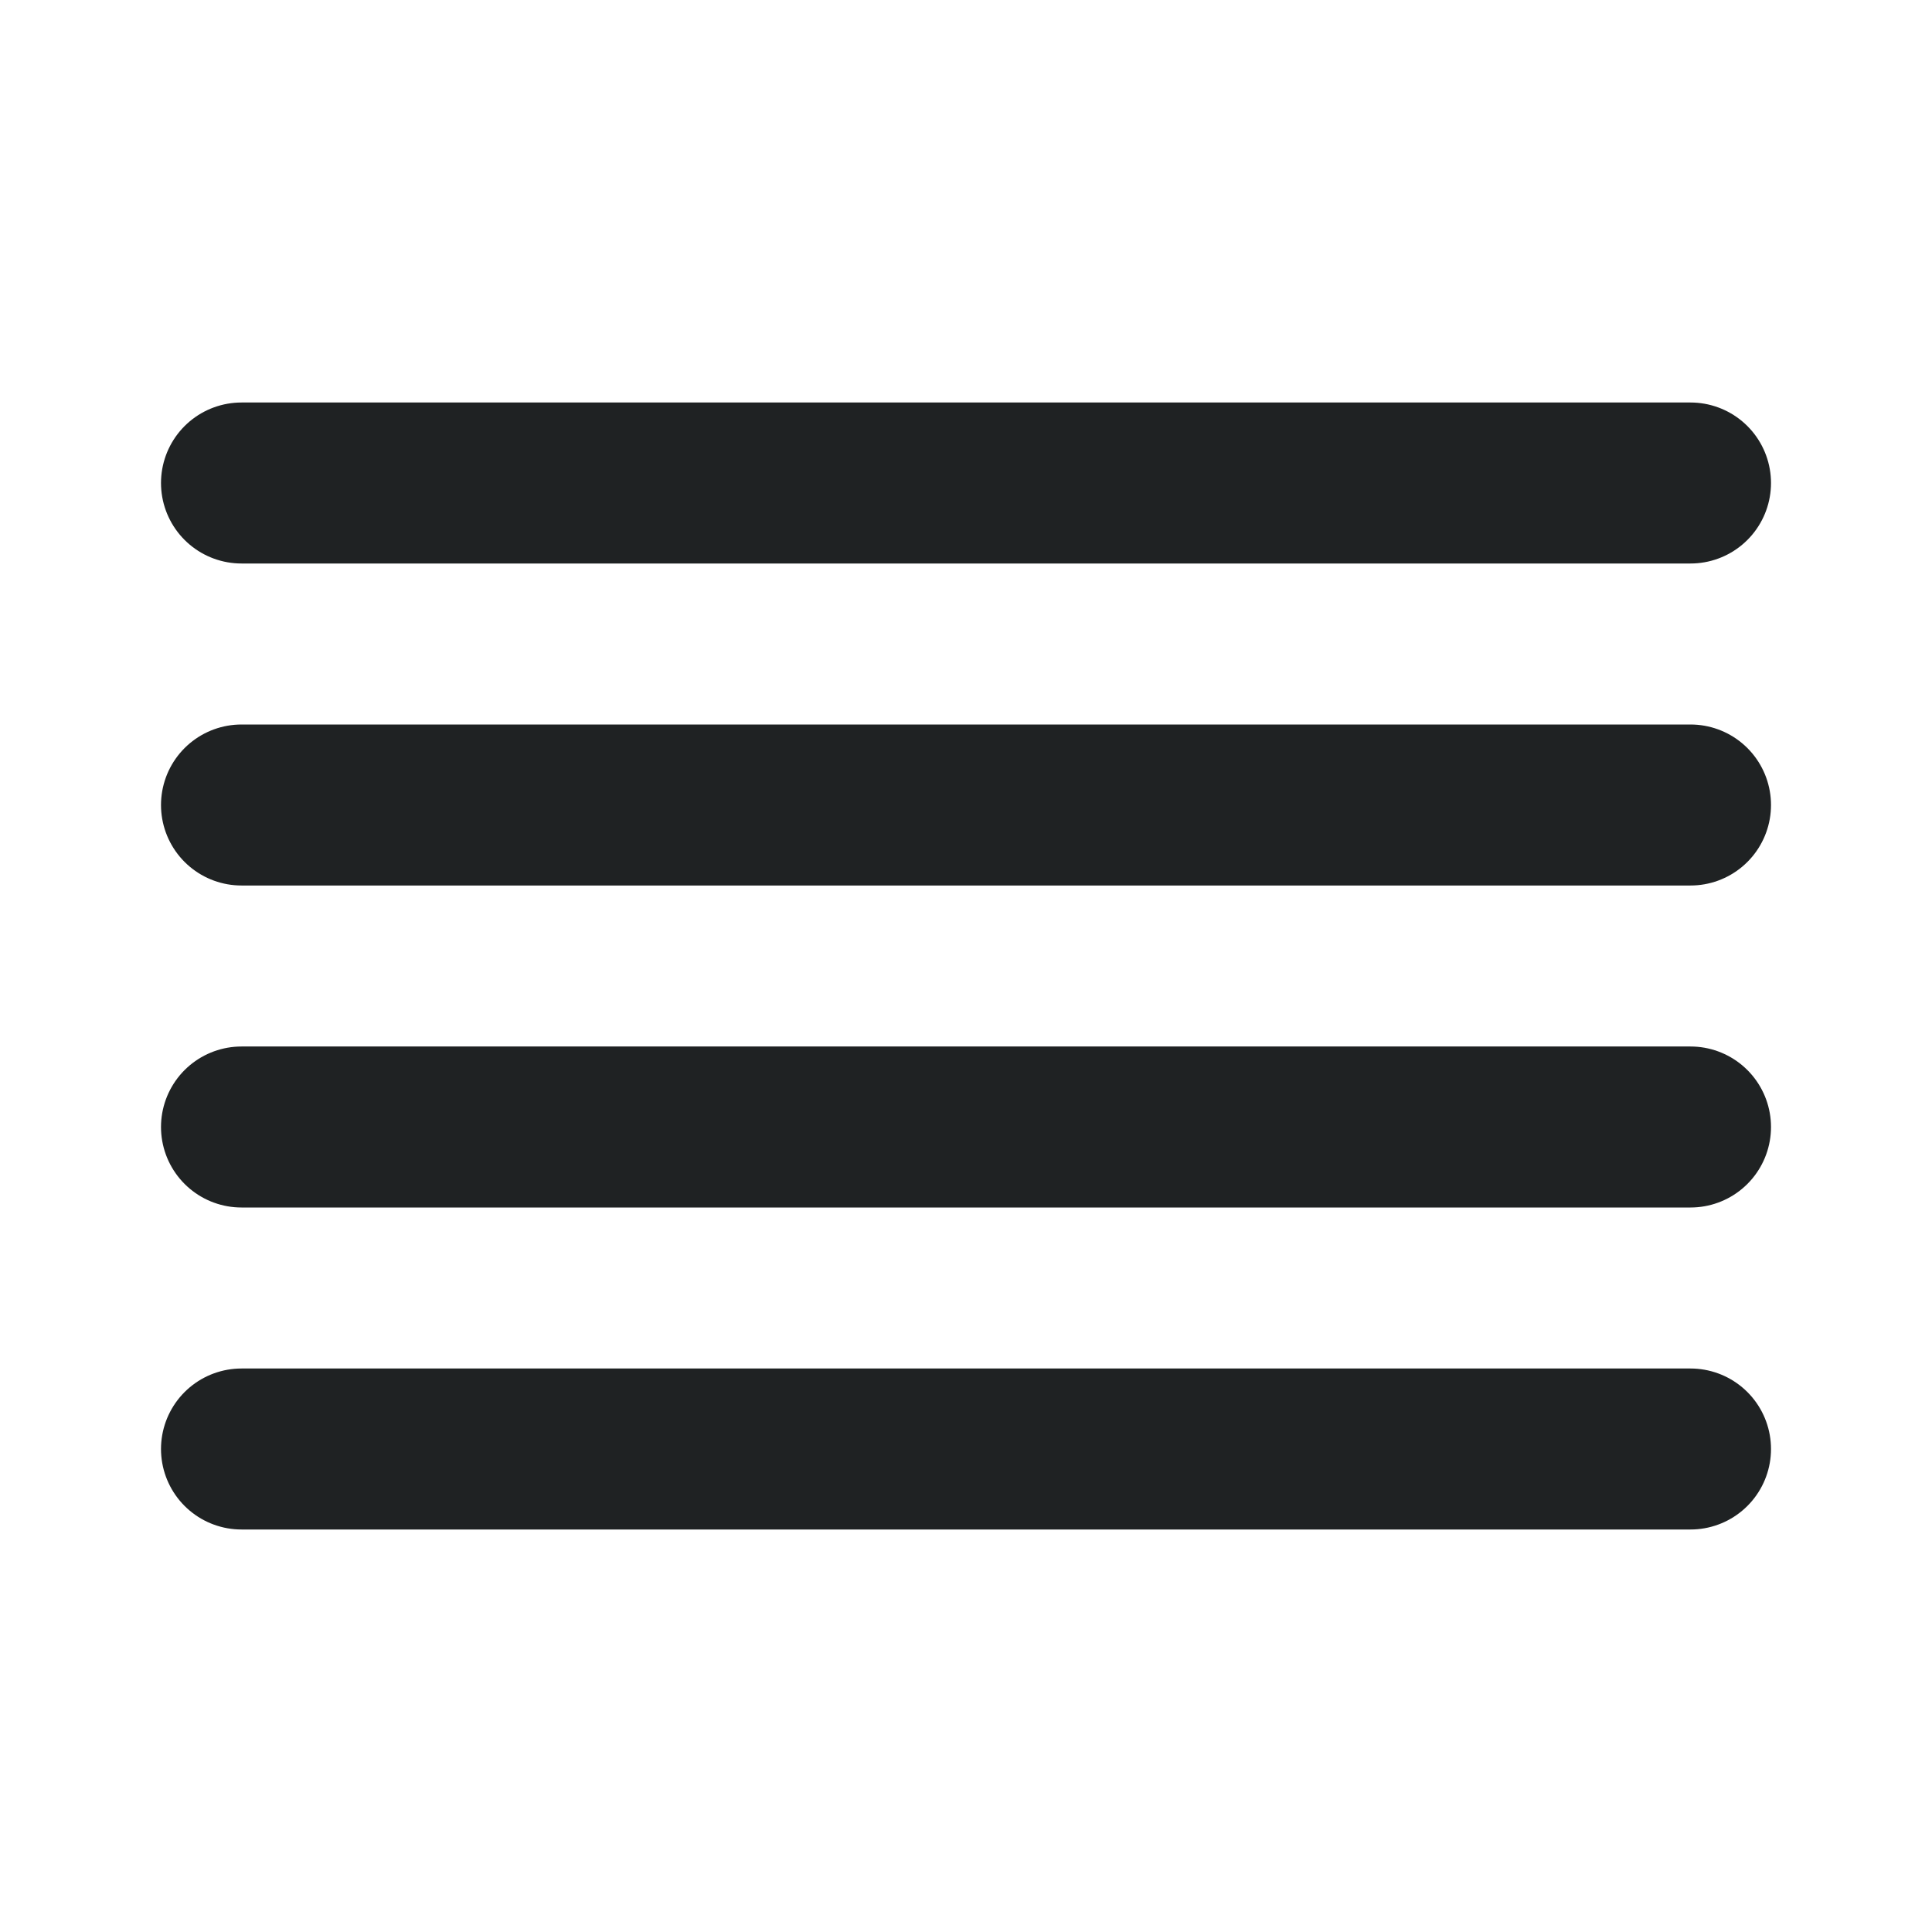 <svg width="24" height="24" viewBox="0 0 24 24" fill="none" xmlns="http://www.w3.org/2000/svg">
<path d="M21 10H3" stroke="#1F2223" stroke-width="2" stroke-linecap="round" stroke-linejoin="round"/>
<path d="M21 6H3" stroke="#1F2223" stroke-width="2" stroke-linecap="round" stroke-linejoin="round"/>
<path d="M21 14H3" stroke="#1F2223" stroke-width="2" stroke-linecap="round" stroke-linejoin="round"/>
<path d="M21 18H3" stroke="#1F2223" stroke-width="2" stroke-linecap="round" stroke-linejoin="round"/>
</svg>
